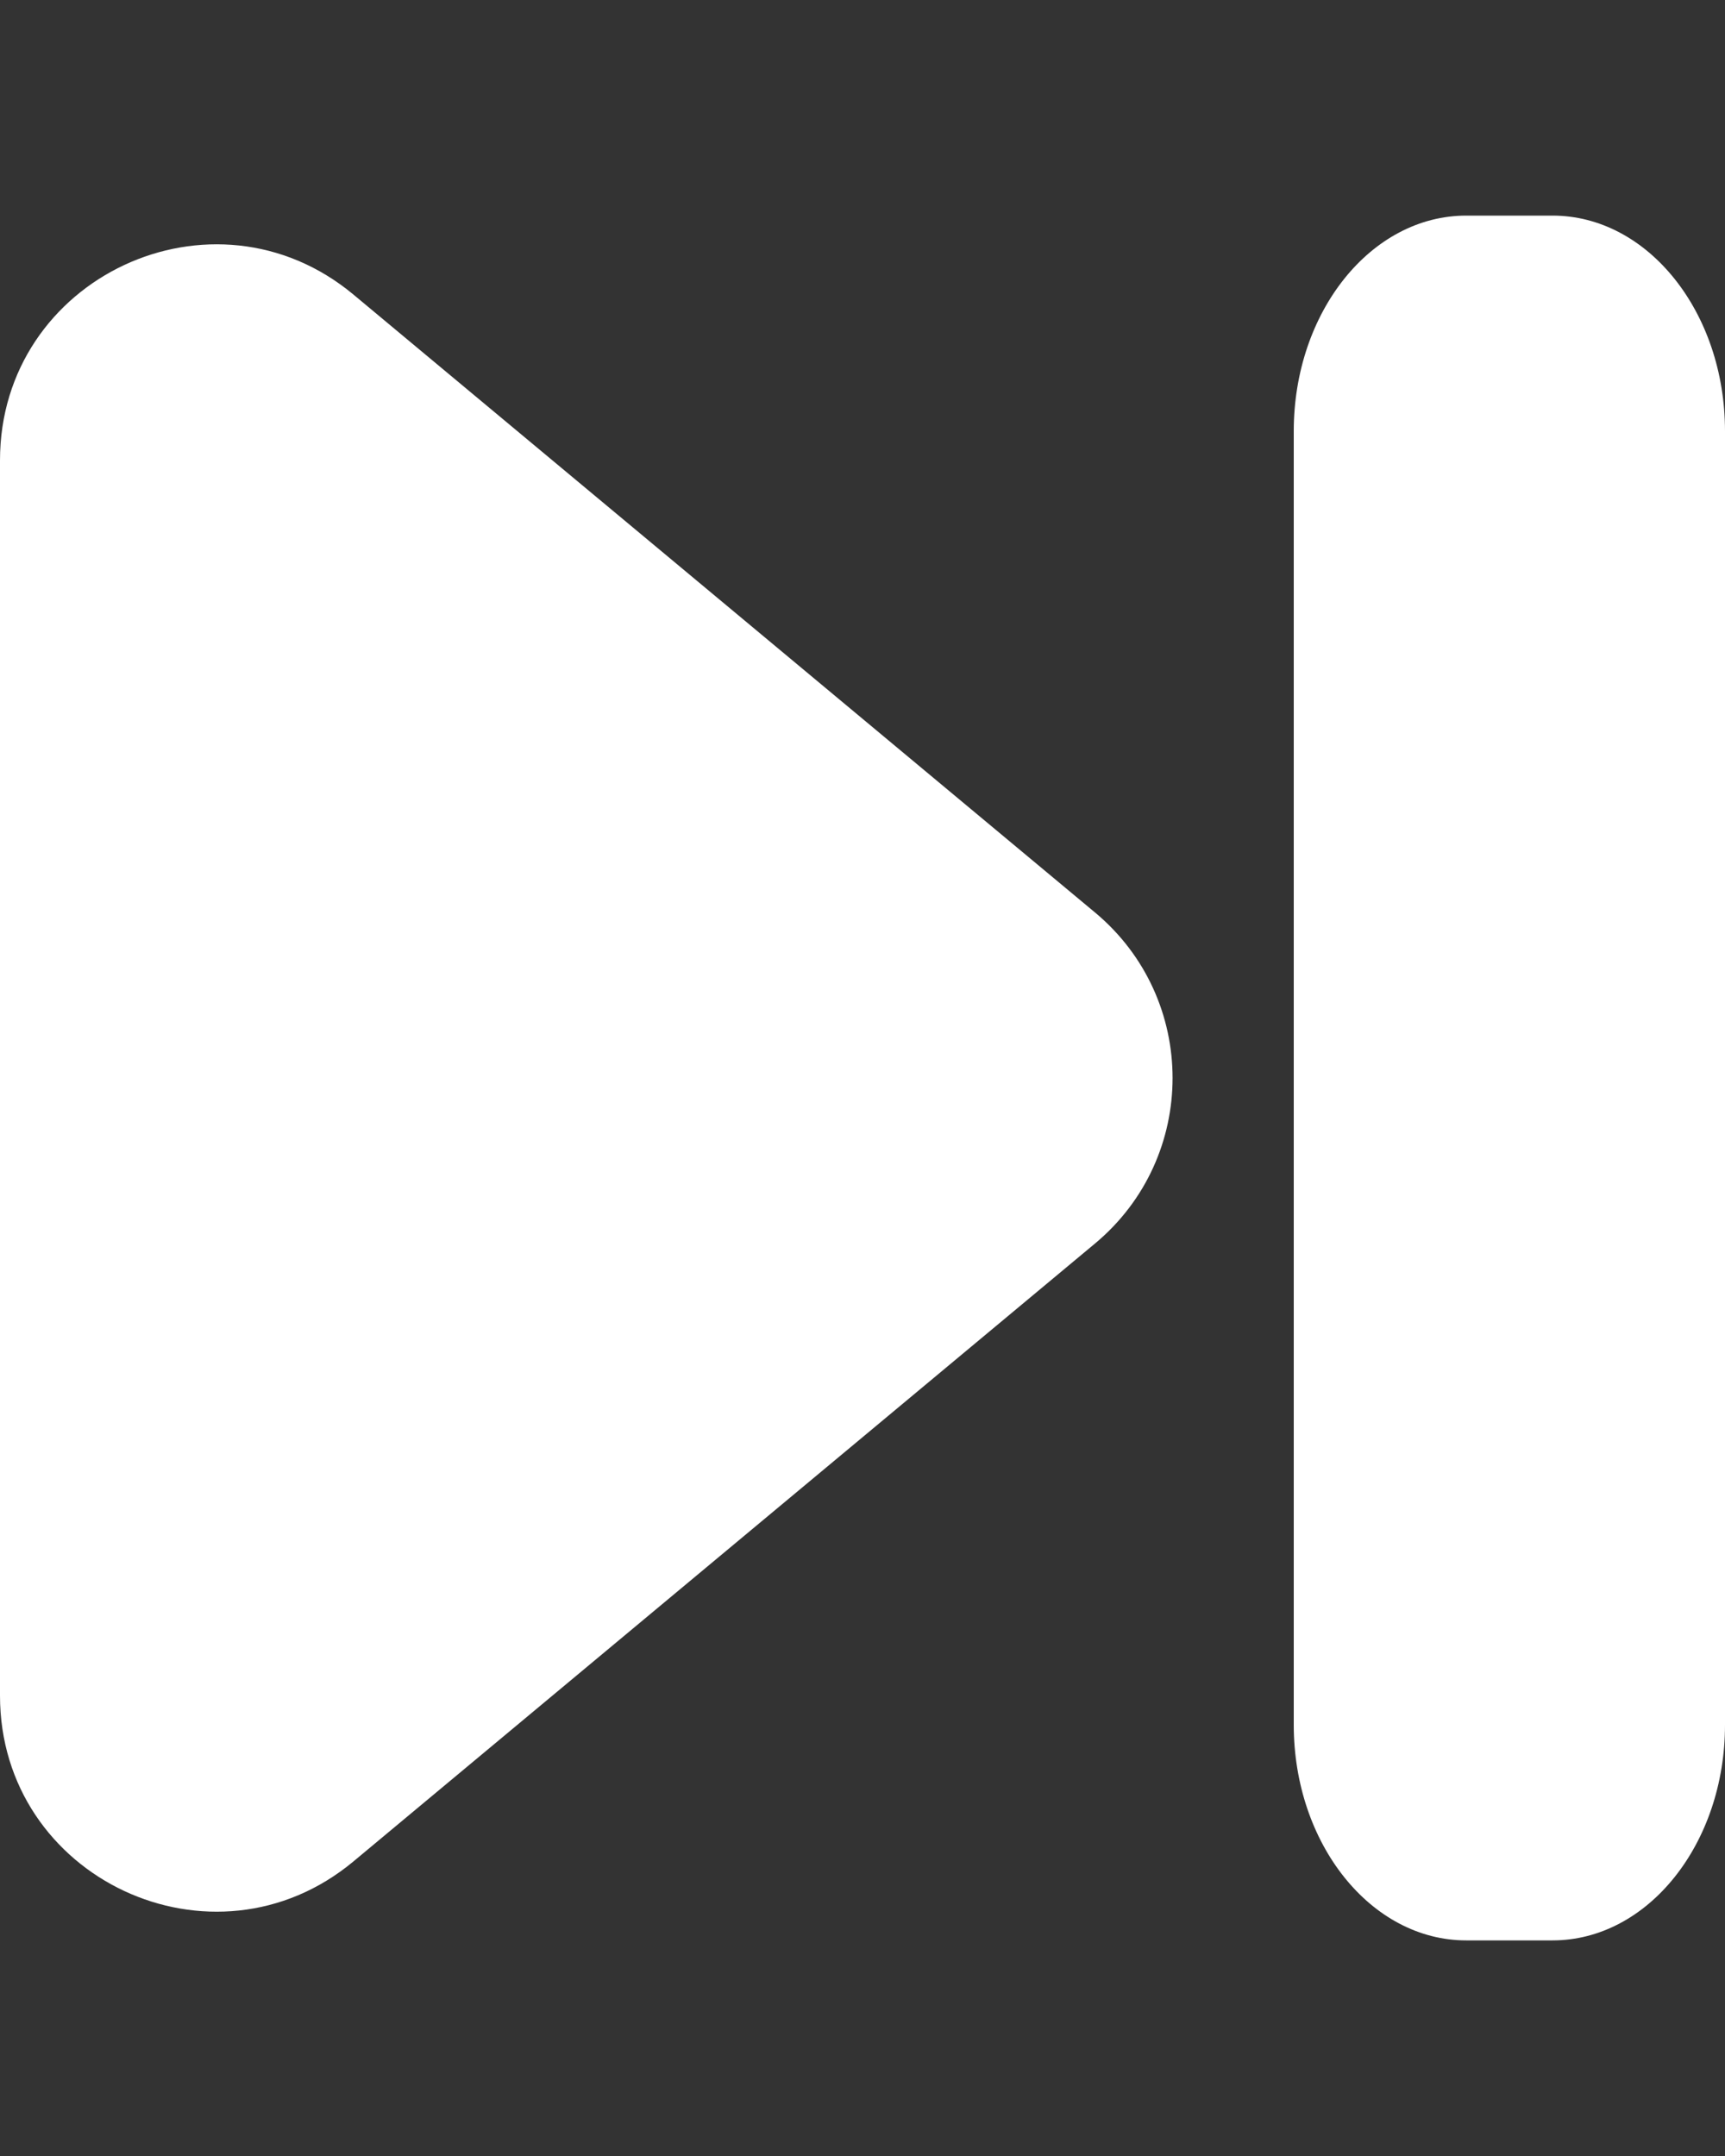 <svg width="8" height="10" viewBox="0 0 8 10" fill="none" xmlns="http://www.w3.org/2000/svg">
<rect x="0" y="0" width="8" height="10" fill="#333333" stroke="none"/>
<path d="M6 2C6 1.448 6.358 1 6.8 1H7.2C7.642 1 8 1.448 8 2V8C8 8.552 7.642 9 7.2 9H6.8C6.358 9 6 8.552 6 8V2Z" fill="white"/>
<path d="M1.64 1.367L5.078 4.232C5.558 4.632 5.558 5.368 5.078 5.768L1.64 8.633C0.989 9.176 0 8.713 0 7.865V2.135C0 1.287 0.989 0.824 1.64 1.367Z" fill="white"/>
</svg>
